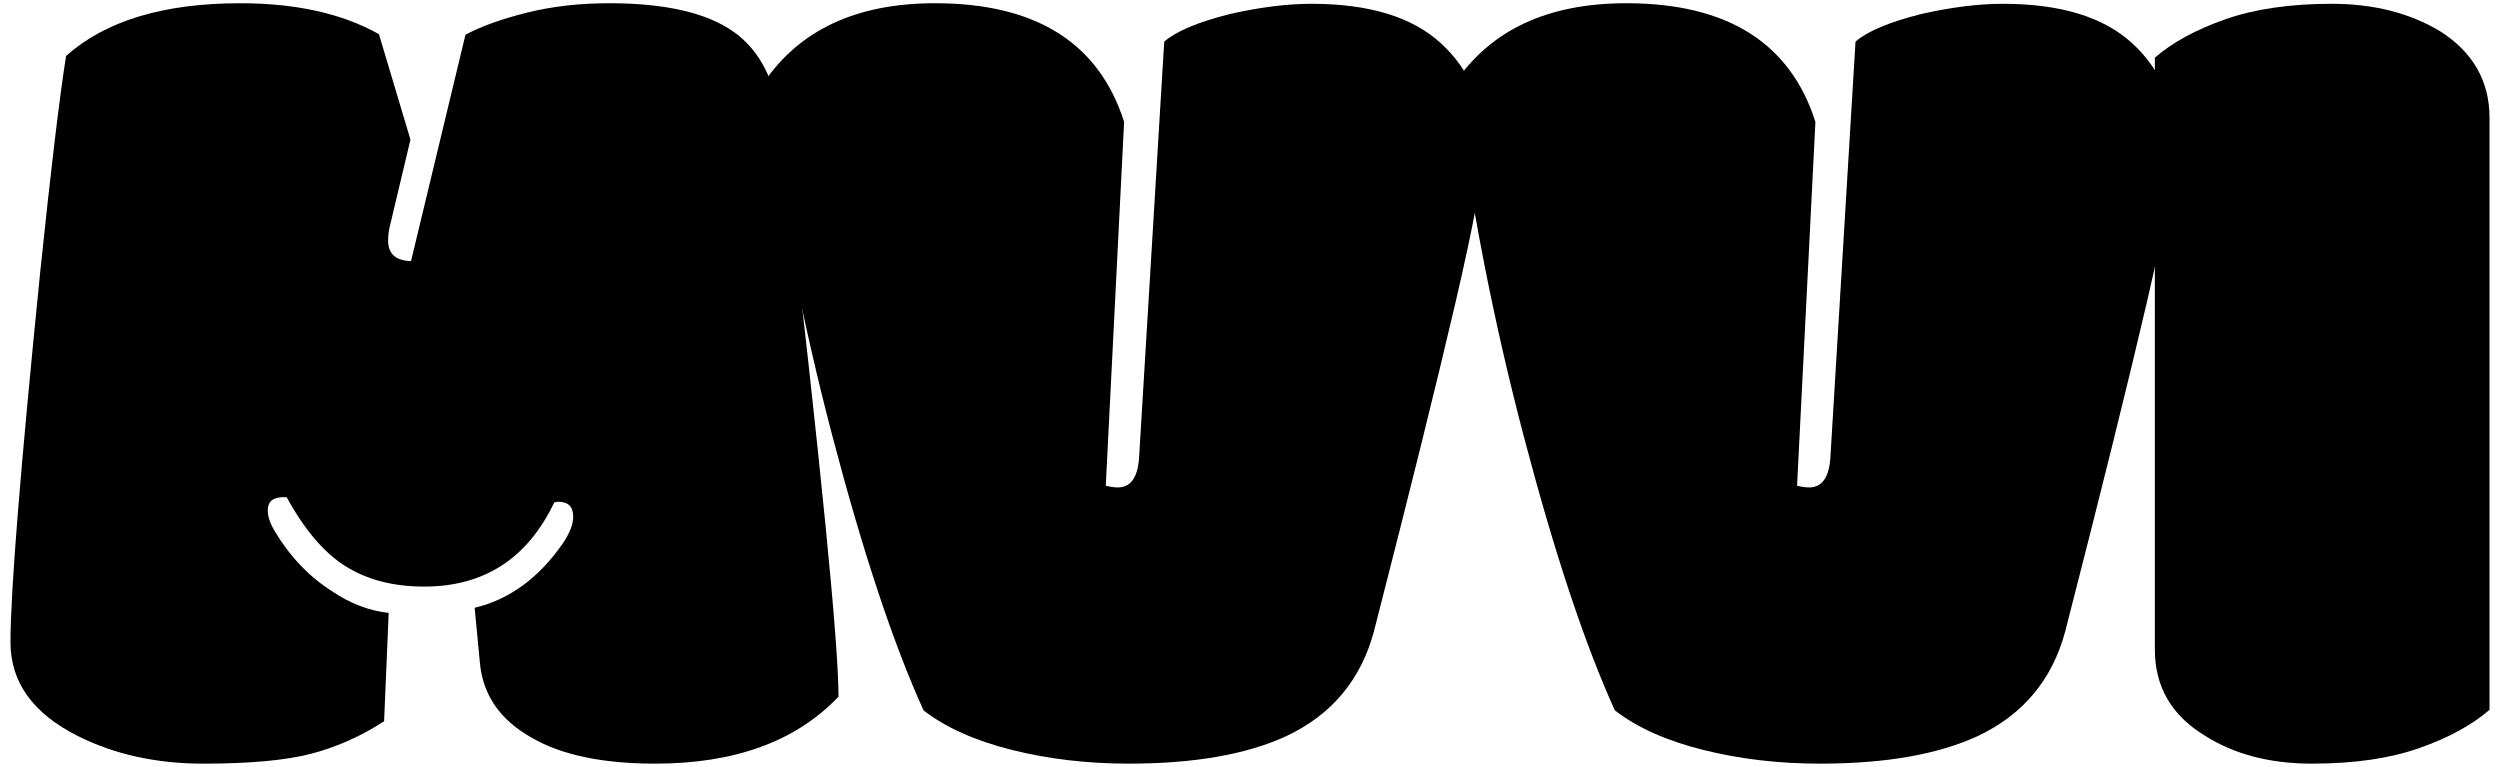 <?xml version="1.0" encoding="UTF-8" standalone="no"?><!DOCTYPE svg PUBLIC "-//W3C//DTD SVG 1.1//EN" "http://www.w3.org/Graphics/SVG/1.1/DTD/svg11.dtd"><svg width="100%" height="100%" viewBox="0 0 326 100" version="1.1" xmlns="http://www.w3.org/2000/svg" xmlns:xlink="http://www.w3.org/1999/xlink" xml:space="preserve" xmlns:serif="http://www.serif.com/" style="fill-rule:evenodd;clip-rule:evenodd;stroke-linejoin:round;stroke-miterlimit:2;"><g><path d="M85.431,99.579c-6.825,0 -12.18,-1.12 -16.066,-3.362c-4.184,-2.341 -6.451,-5.654 -6.8,-9.938l-0.672,-7.024c4.583,-1.096 8.444,-3.936 11.582,-8.519c0.847,-1.295 1.271,-2.416 1.271,-3.363c-0,-1.295 -0.648,-1.942 -1.943,-1.942l-0.224,-0c-0.05,0.049 -0.15,0.074 -0.299,0.074c-3.488,7.323 -9.142,10.985 -16.963,10.985c-3.985,-0 -7.385,-0.872 -10.2,-2.616c-2.814,-1.743 -5.392,-4.757 -7.734,-9.041l-0.448,-0c-1.345,-0 -2.017,0.573 -2.017,1.718c-0,0.797 0.298,1.694 0.896,2.69c1.993,3.338 4.484,5.954 7.473,7.847c2.341,1.594 4.807,2.54 7.397,2.839l-0.597,14.123c-2.989,1.943 -6.14,3.35 -9.453,4.222c-3.313,0.872 -8.02,1.307 -14.123,1.307c-6.102,0 -11.545,-1.195 -16.327,-3.586c-5.878,-2.939 -8.818,-7.024 -8.818,-12.255c0,-6.526 1.296,-22.641 3.886,-48.347c1.395,-13.4 2.516,-22.766 3.363,-28.096c5.131,-4.583 12.703,-6.874 22.716,-6.874c7.273,-0 13.301,1.345 18.083,4.035l4.11,13.749l-2.615,10.984c-0.2,0.748 -0.299,1.47 -0.299,2.167c-0,1.744 0.996,2.641 2.989,2.69l7.098,-29.516c2.043,-1.096 4.708,-2.055 7.996,-2.877c3.288,-0.822 6.874,-1.232 10.76,-1.232c7.273,-0 12.666,1.232 16.178,3.698c3.512,2.466 5.592,6.613 6.239,12.442c0.15,1.096 0.374,2.914 0.673,5.455c4.533,38.956 6.8,61.896 6.8,68.821c-5.53,5.828 -13.5,8.742 -23.912,8.742Z" style="fill-rule:nonzero;"/><path d="M146.584,15.888l-2.391,47.45c0.597,0.15 1.121,0.224 1.569,0.224c1.644,0 2.565,-1.245 2.765,-3.736l3.288,-54.399c1.544,-1.345 4.383,-2.541 8.518,-3.587c3.936,-0.896 7.497,-1.345 10.686,-1.345c7.522,0 13.151,1.719 16.887,5.156c3.737,3.438 5.605,7.871 5.605,13.301c-0,3.039 -1.233,9.851 -3.699,20.437c-2.466,10.586 -6.016,24.896 -10.648,42.929c-1.694,6.327 -5.505,10.885 -11.433,13.675c-5.181,2.391 -12.031,3.586 -20.549,3.586c-5.381,0 -10.462,-0.597 -15.244,-1.793c-4.782,-1.195 -8.618,-2.914 -11.508,-5.156c-3.935,-8.668 -7.895,-20.586 -11.881,-35.755c-3.985,-15.169 -6.974,-30.525 -8.967,-46.068c4.683,-6.924 12.131,-10.386 22.343,-10.386c13.151,-0 21.371,5.155 24.659,15.467Z" style="fill-rule:nonzero;"/><path d="M236.73,15.888l-2.392,47.45c0.598,0.15 1.121,0.224 1.57,0.224c1.644,0 2.565,-1.245 2.764,-3.736l3.288,-54.399c1.545,-1.345 4.384,-2.541 8.519,-3.587c3.935,-0.896 7.497,-1.345 10.685,-1.345c7.523,0 13.152,1.719 16.888,5.156c3.736,3.438 5.604,7.871 5.604,13.301c0,3.039 -1.233,9.851 -3.698,20.437c-2.466,10.586 -6.016,24.896 -10.649,42.929c-1.693,6.327 -5.504,10.885 -11.432,13.675c-5.181,2.391 -12.031,3.586 -20.55,3.586c-5.38,0 -10.461,-0.597 -15.243,-1.793c-4.783,-1.195 -8.619,-2.914 -11.508,-5.156c-3.935,-8.668 -7.896,-20.586 -11.881,-35.755c-3.985,-15.169 -6.974,-30.525 -8.967,-46.068c4.683,-6.924 12.13,-10.386 22.343,-10.386c13.151,-0 21.371,5.155 24.659,15.467Z" style="fill-rule:nonzero;"/><path d="M324.634,15.365l-0,77.19c-2.292,1.993 -5.356,3.662 -9.191,5.007c-3.836,1.345 -8.494,2.017 -13.974,2.017c-5.48,0 -10.137,-1.22 -13.973,-3.661c-4.334,-2.64 -6.501,-6.376 -6.501,-11.209l-0,-77.19c2.291,-1.992 5.355,-3.661 9.191,-5.006c3.836,-1.345 8.469,-2.018 13.898,-2.018c5.43,0 10.138,1.196 14.123,3.587c4.285,2.74 6.427,6.501 6.427,11.283Z" style="fill-rule:nonzero;"/></g></svg>